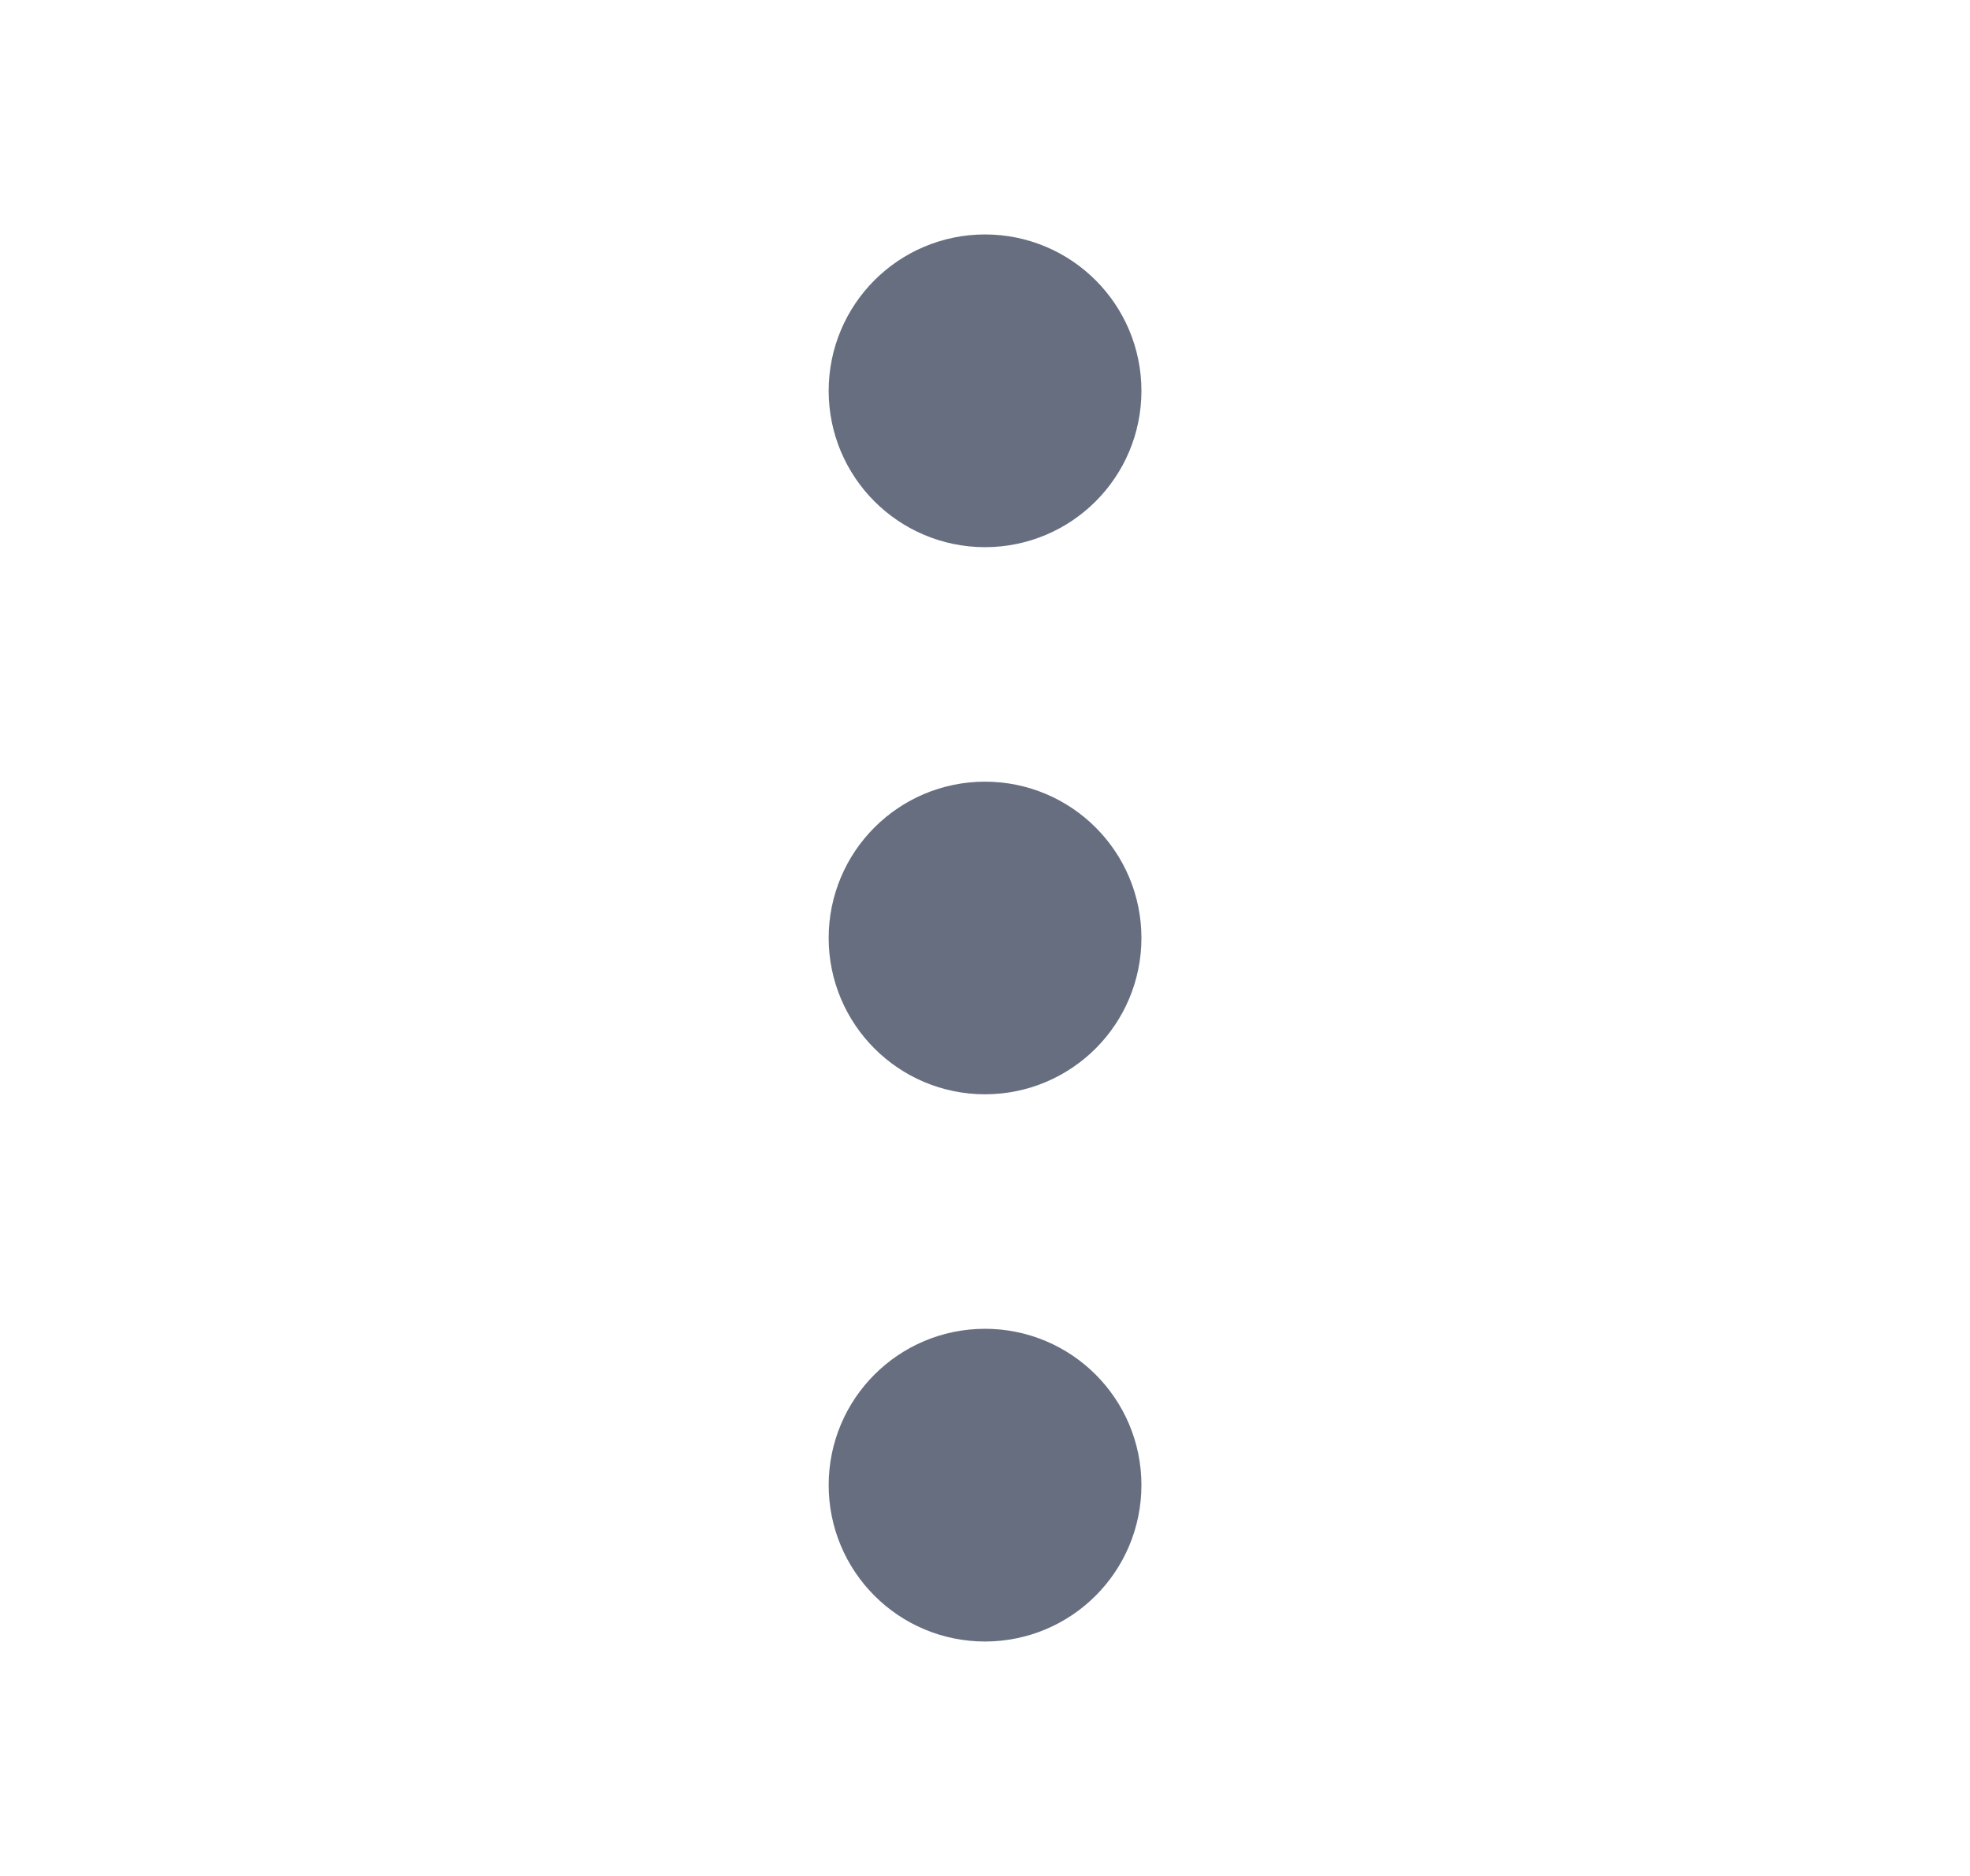 <svg width="21" height="20" viewBox="0 0 21 20" fill="none" xmlns="http://www.w3.org/2000/svg">
<path d="M10.5 10.833C10.961 10.833 11.334 10.46 11.334 10C11.334 9.54 10.961 9.167 10.5 9.167C10.04 9.167 9.667 9.54 9.667 10C9.667 10.46 10.04 10.833 10.5 10.833Z" stroke="#666E80" stroke-width="1.667" stroke-linecap="round" stroke-linejoin="round"/>
<path d="M10.5 5C10.961 5 11.334 4.627 11.334 4.167C11.334 3.706 10.961 3.333 10.5 3.333C10.04 3.333 9.667 3.706 9.667 4.167C9.667 4.627 10.04 5 10.5 5Z" stroke="#666E80" stroke-width="1.667" stroke-linecap="round" stroke-linejoin="round"/>
<path d="M10.5 16.667C10.961 16.667 11.334 16.294 11.334 15.833C11.334 15.373 10.961 15 10.5 15C10.04 15 9.667 15.373 9.667 15.833C9.667 16.294 10.04 16.667 10.5 16.667Z" stroke="#666E80" stroke-width="1.667" stroke-linecap="round" stroke-linejoin="round"/>
</svg>
